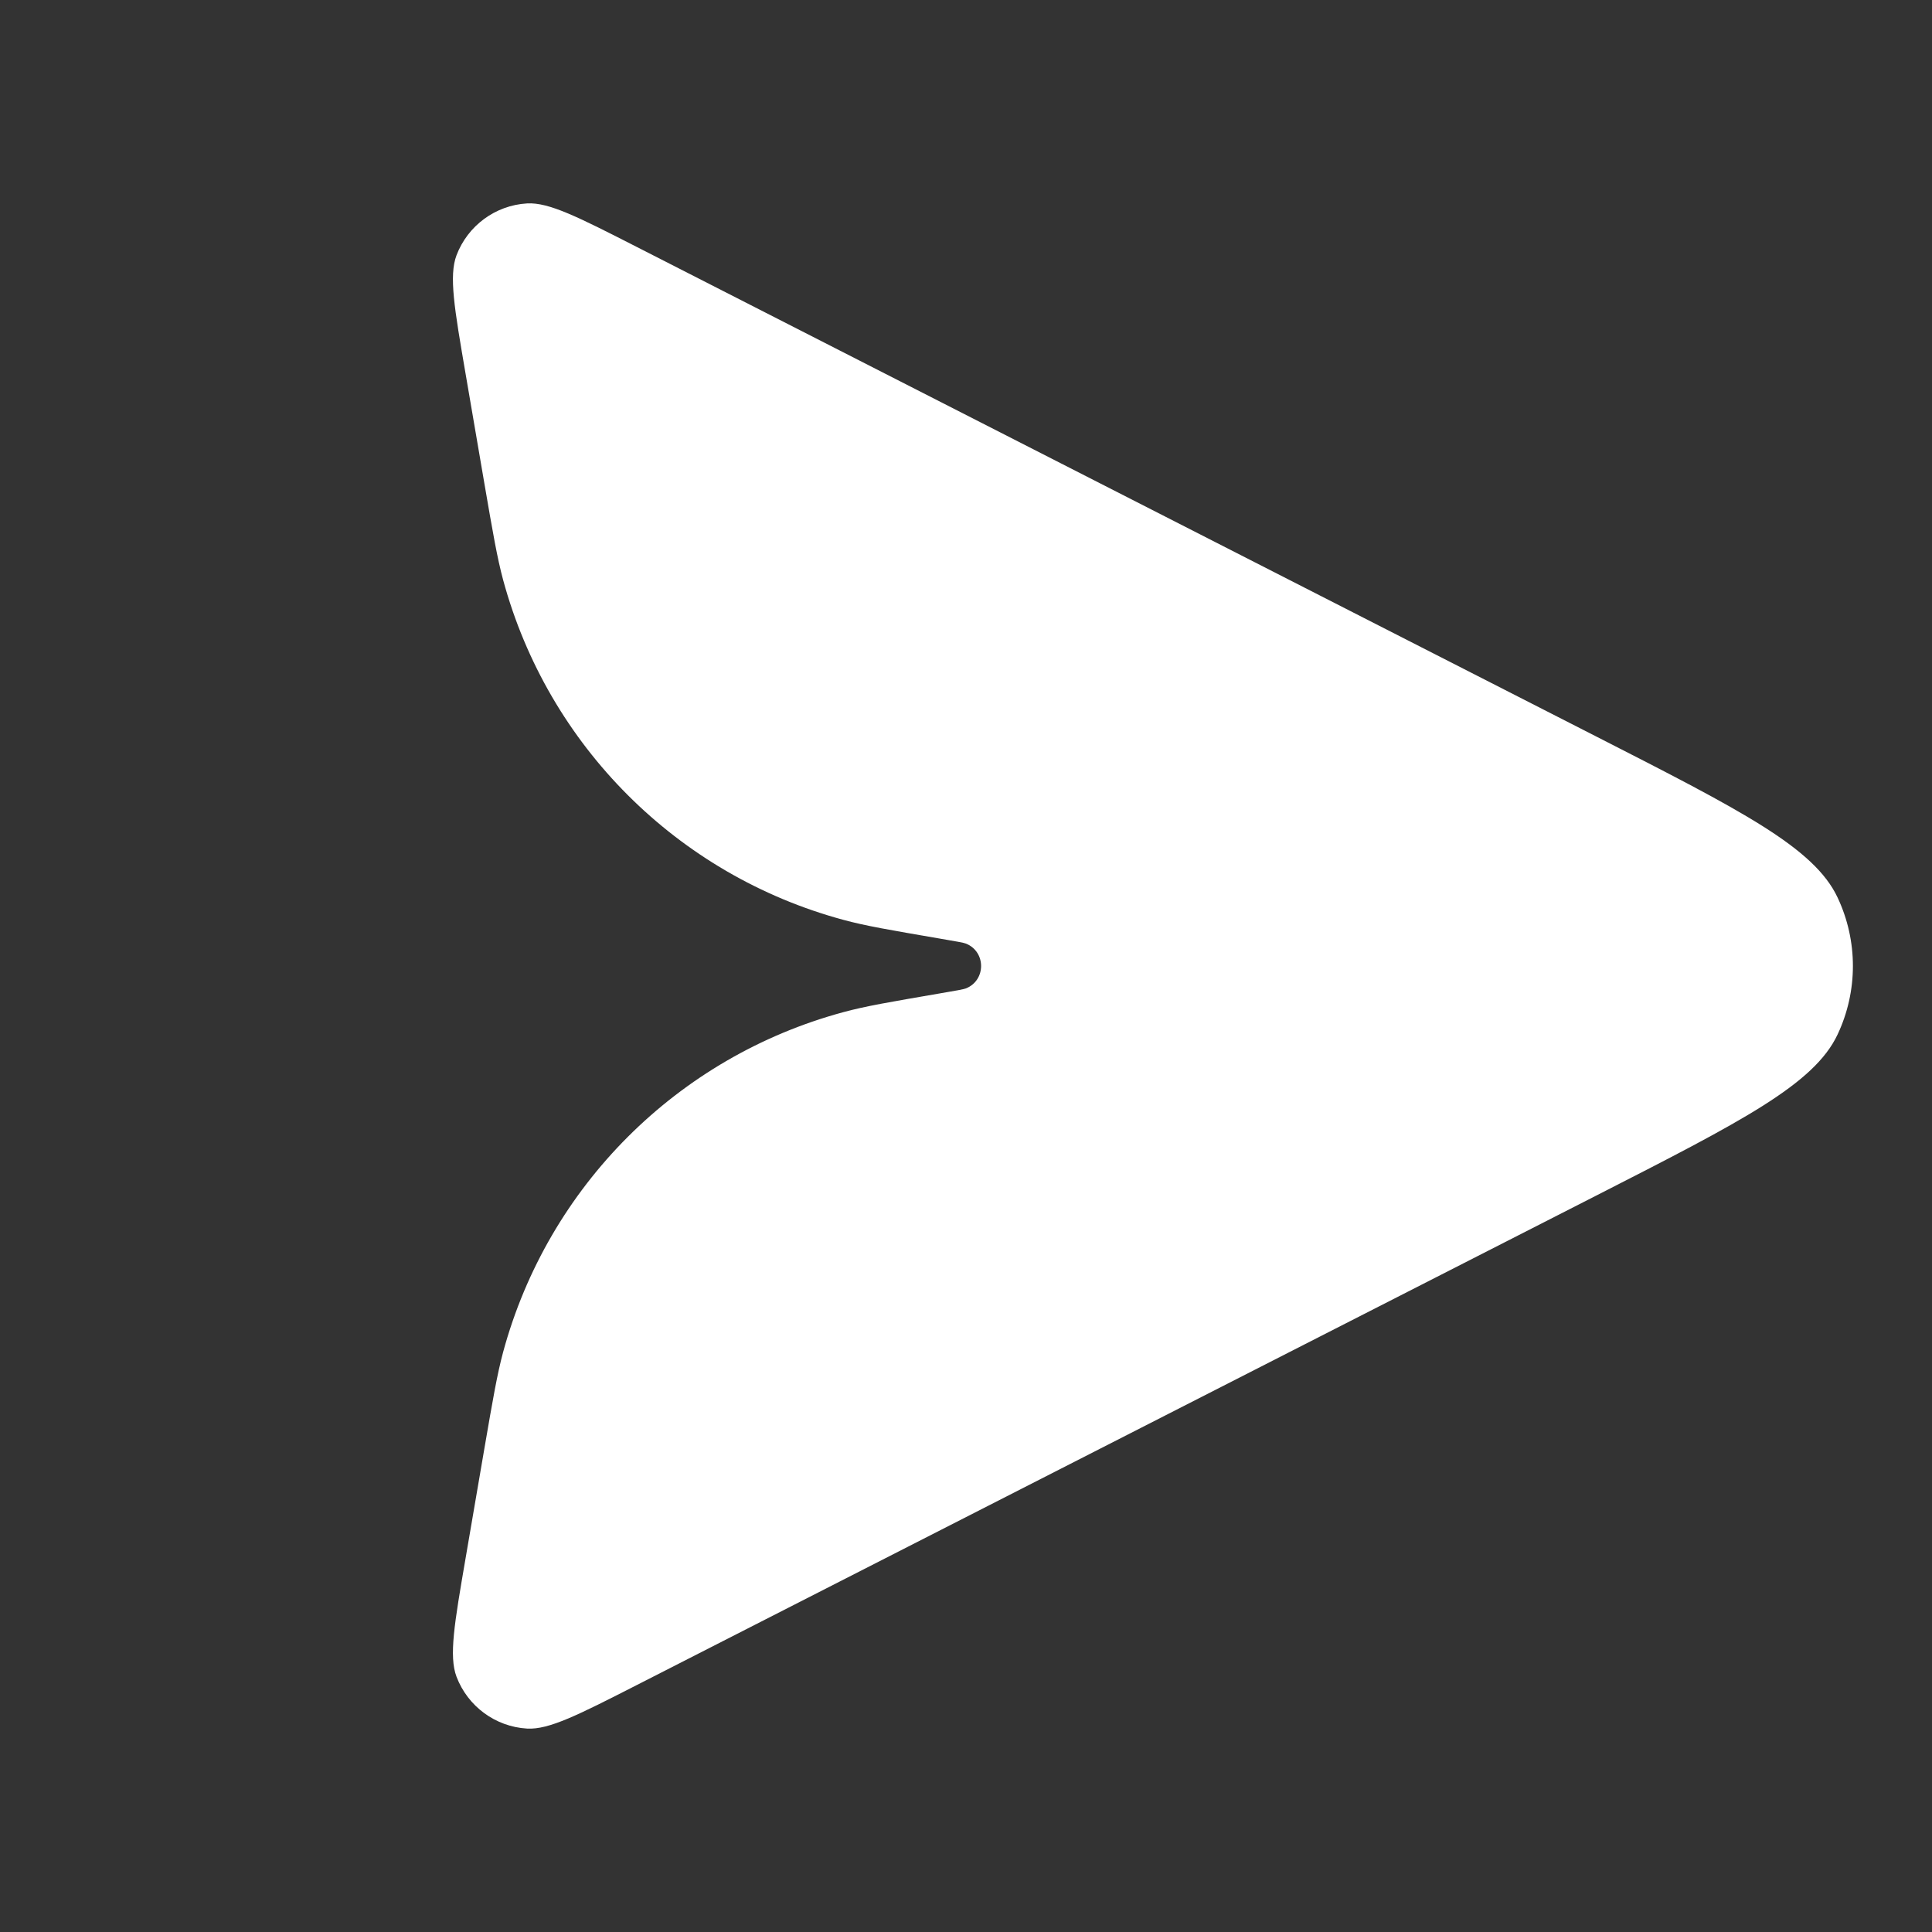 <svg width="24" height="24" viewBox="0 0 24 24" fill="none" xmlns="http://www.w3.org/2000/svg">
<rect x="0" y="0" width="24" height="24" fill="#333333" stroke="none"/>
<path d="M6.017 6.005L5.783 4.639C5.644 3.83 5.575 3.426 5.671 3.171C5.811 2.803 6.154 2.55 6.547 2.527C6.819 2.511 7.184 2.697 7.915 3.07L19.831 9.15C21.634 10.07 22.536 10.53 22.827 11.149C23.081 11.688 23.081 12.312 22.827 12.851C22.536 13.47 21.634 13.931 19.831 14.851L7.915 20.93C7.184 21.303 6.819 21.489 6.547 21.473C6.154 21.45 5.811 21.197 5.671 20.829C5.575 20.574 5.644 20.17 5.783 19.361L6.017 17.995C6.123 17.379 6.176 17.071 6.25 16.796C6.808 14.738 8.416 13.131 10.474 12.574C10.748 12.499 11.056 12.447 11.672 12.341C11.871 12.307 11.97 12.29 12 12.278C12.25 12.177 12.25 11.823 12 11.722C11.97 11.71 11.871 11.693 11.672 11.659C11.056 11.553 10.748 11.501 10.474 11.426C8.416 10.869 6.808 9.262 6.25 7.204C6.176 6.929 6.123 6.621 6.017 6.005Z" fill="white"/>
</svg>

